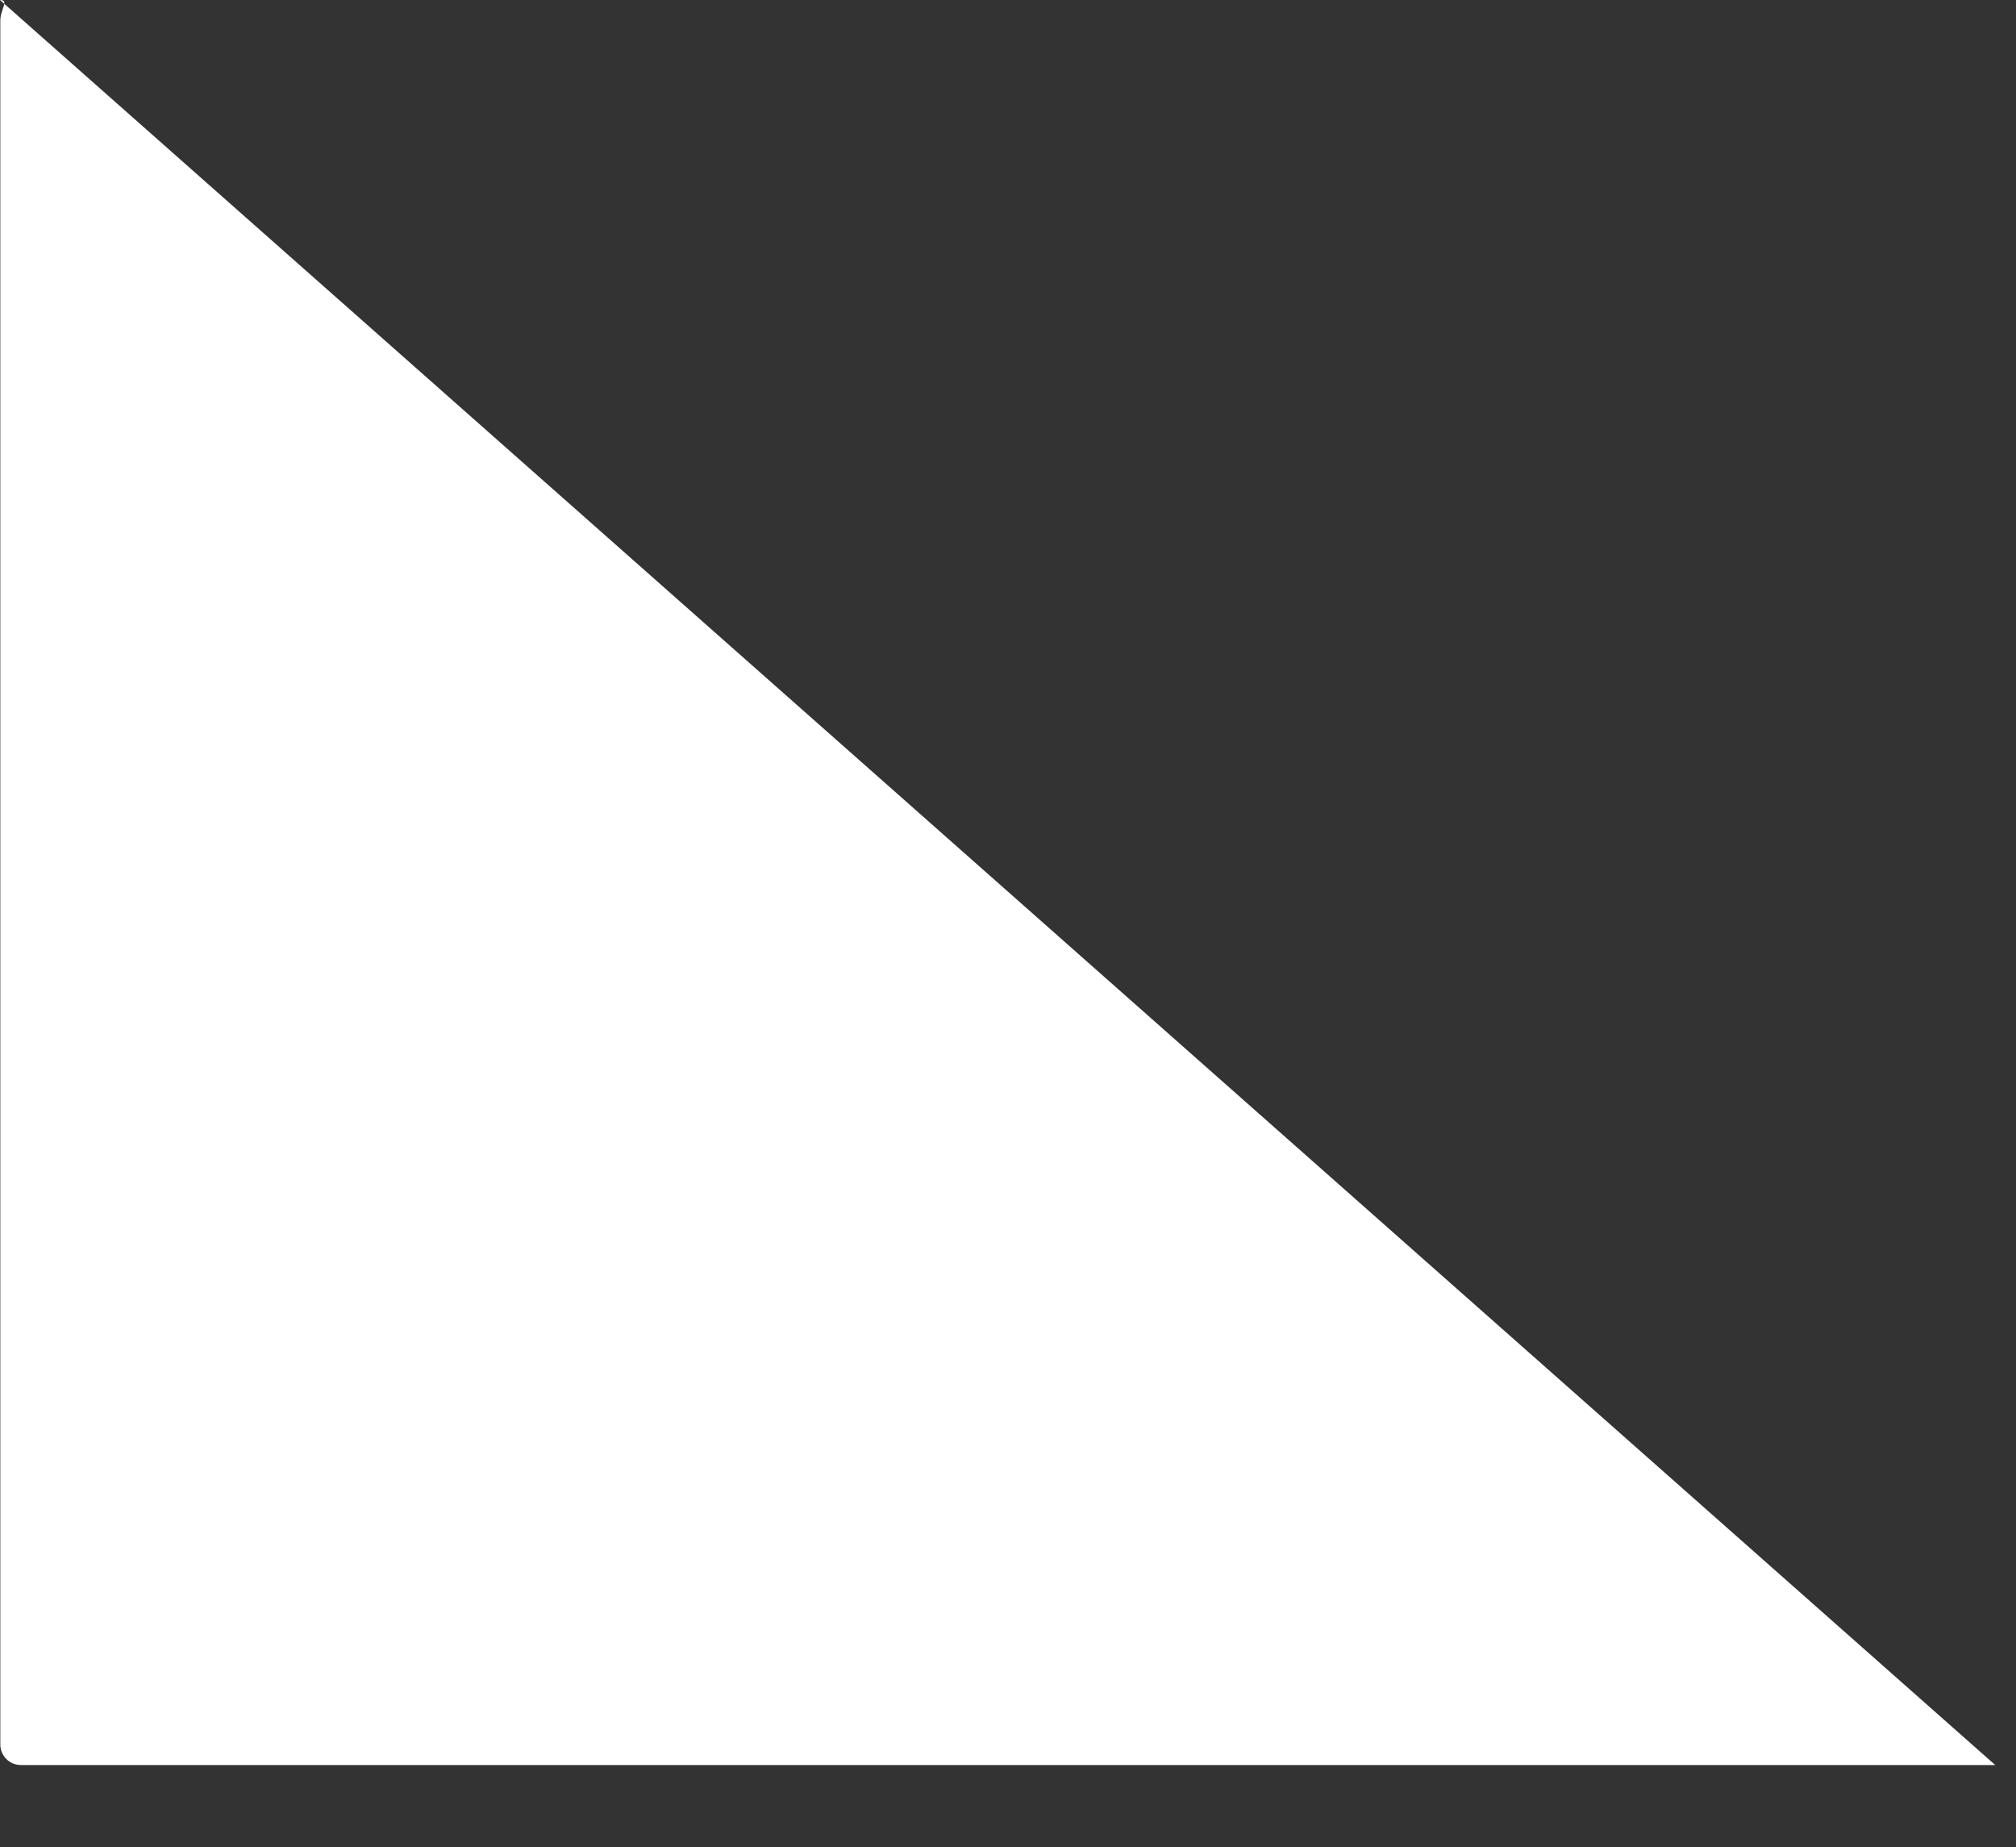 <svg xmlns="http://www.w3.org/2000/svg" xmlns:xlink="http://www.w3.org/1999/xlink" preserveAspectRatio="xMidYMid" width="76.375" height="69.969" viewBox="0 0 76.375 69.969">
  <rect x="0" y="0" width="76.375" height="69.969" fill="#333333" stroke="none"/>
  <defs>
    <style>
      .cls-1 {
        fill: #fff;
        fill-rule: evenodd;
      }
    </style>
  </defs>
  <path d="M75.588,66.855 L0.791,66.855 C0.361,66.855 0.012,66.507 0.012,66.078 L0.012,0.782 C0.012,0.353 0.361CE95A1B" class="cls-1"/>
</svg>
